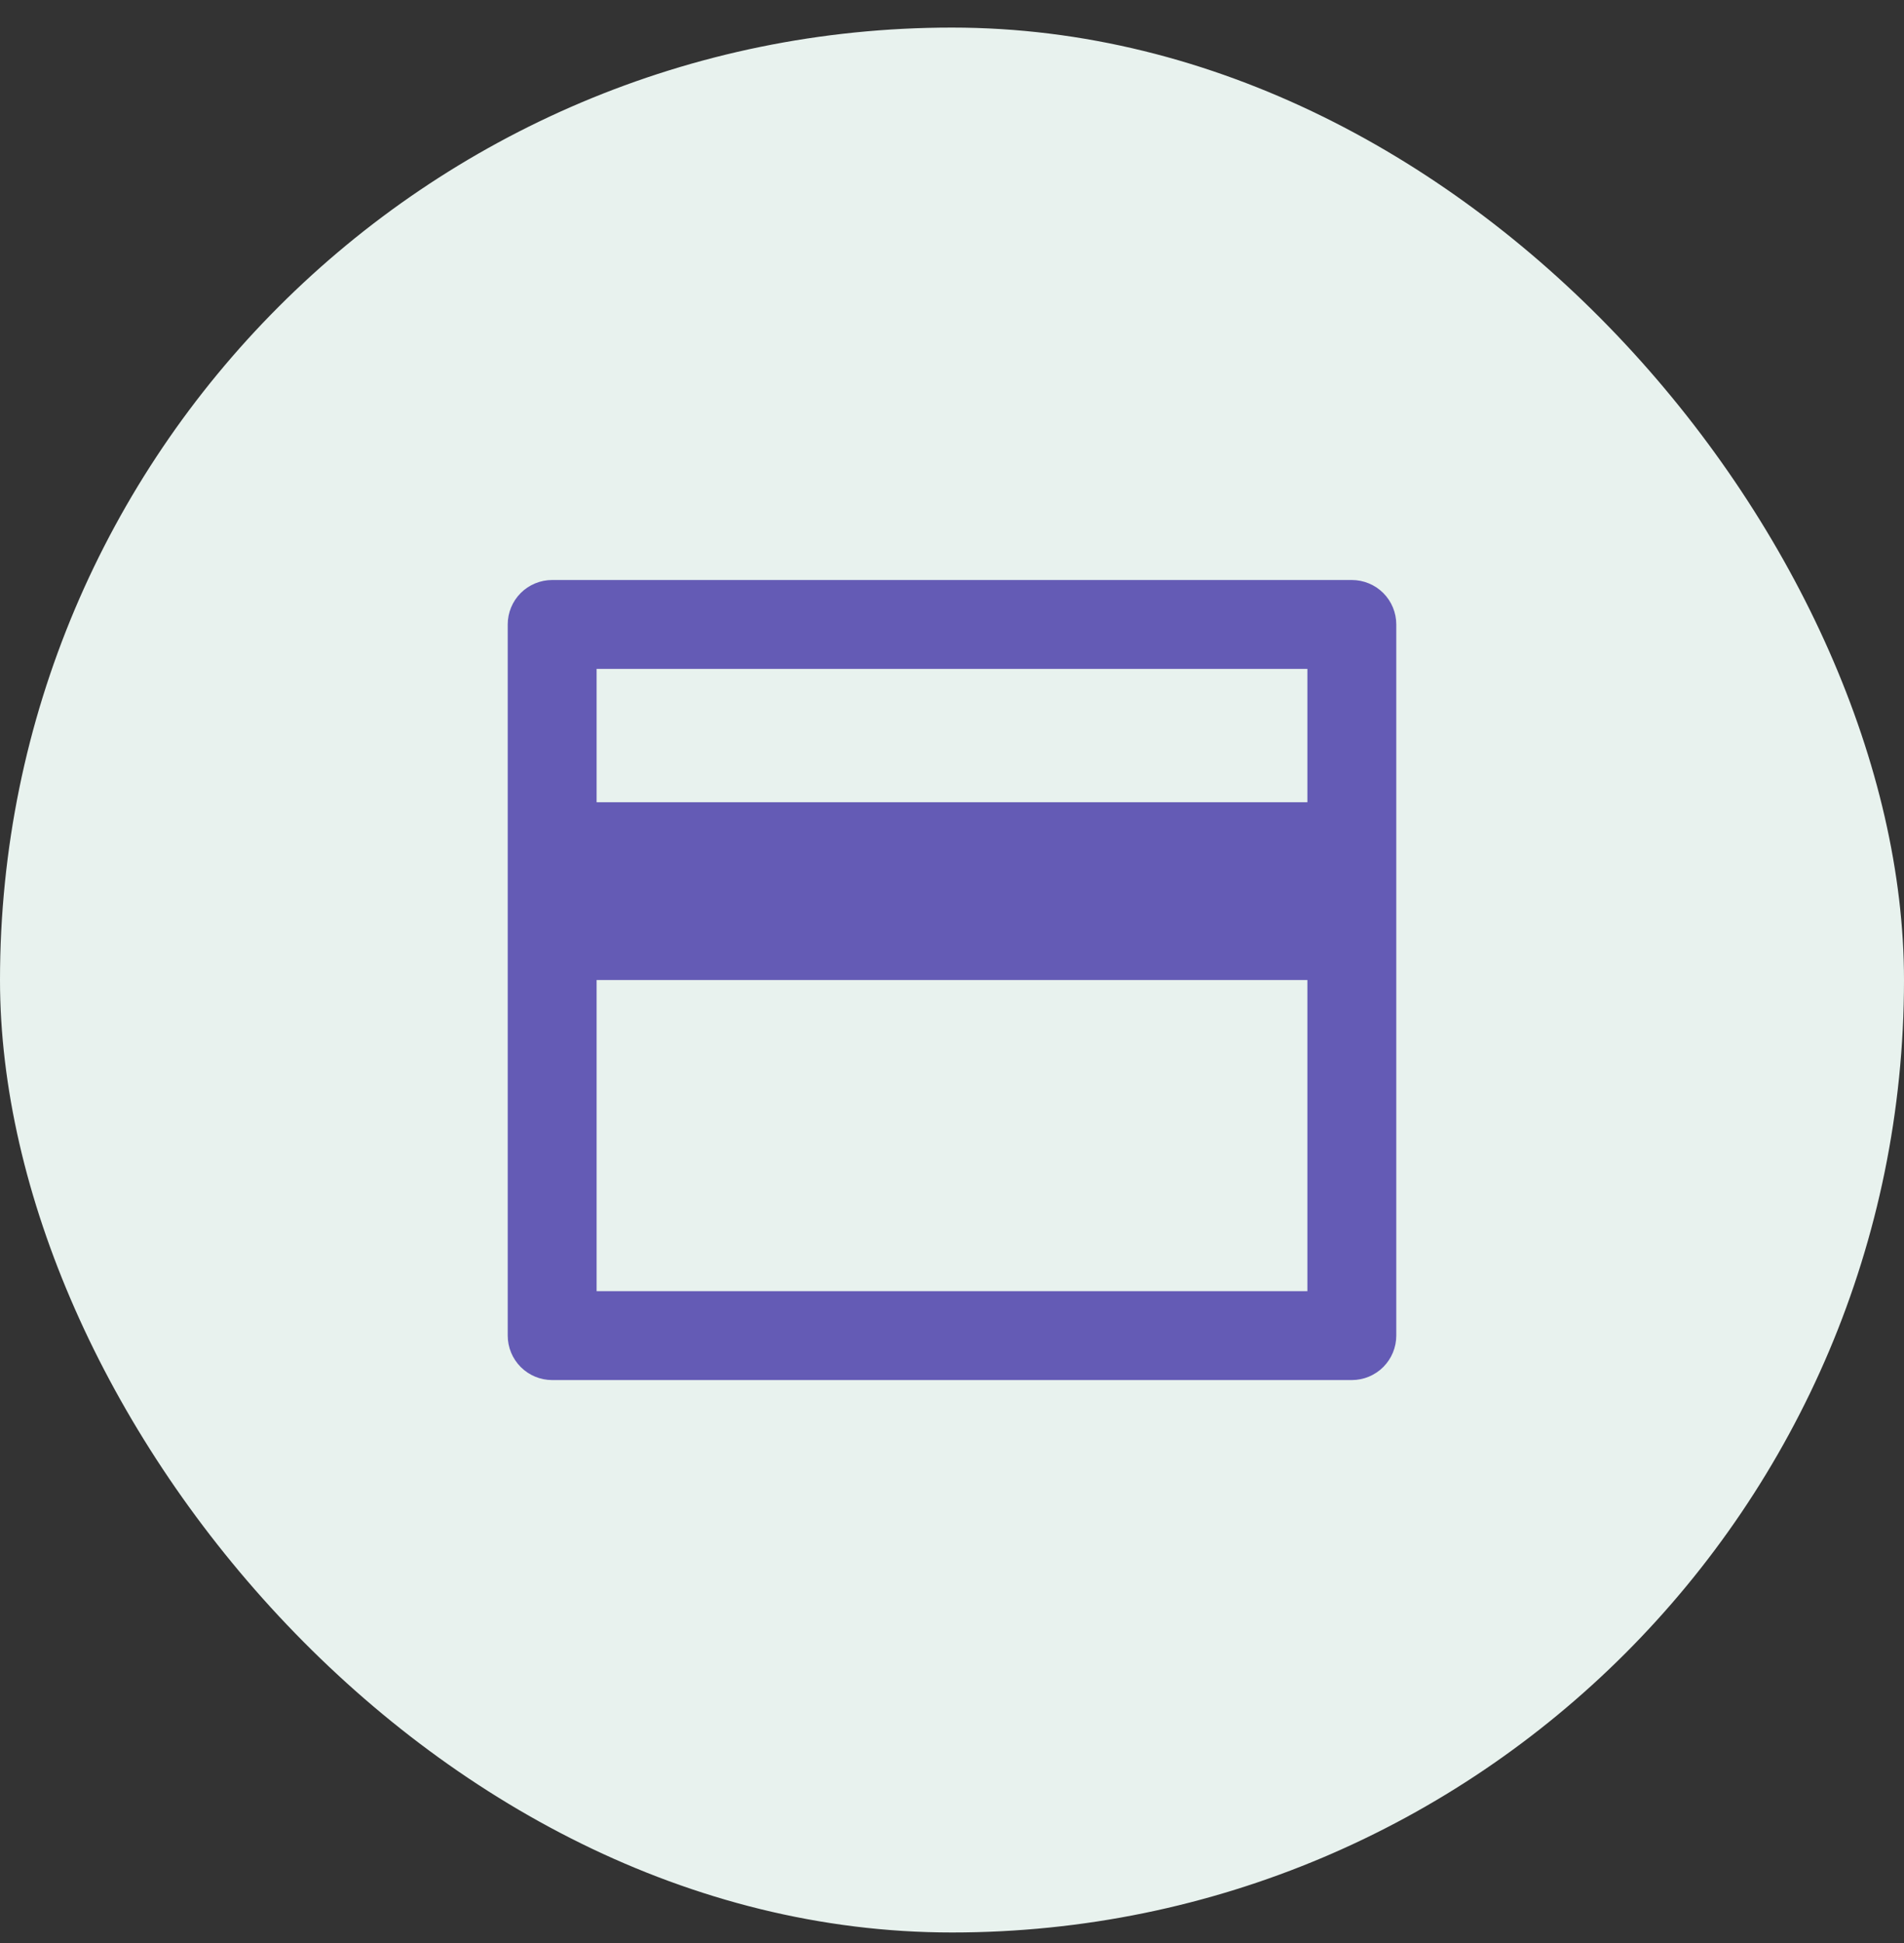 <svg width="50" height="51" viewBox="0 0 50 51" fill="none" xmlns="http://www.w3.org/2000/svg">
<rect x="0" y="0" width="50" height="51" fill="#333333" stroke="none"/>
<rect y="0.724" width="50" height="50" rx="25" fill="#E8F2EE"/>
<path d="M14.5 15.224H35.5C35.809 15.224 36.106 15.347 36.325 15.565C36.544 15.784 36.667 16.081 36.667 16.39V35.057C36.667 35.366 36.544 35.663 36.325 35.882C36.106 36.101 35.809 36.224 35.5 36.224H14.5C14.191 36.224 13.894 36.101 13.675 35.882C13.456 35.663 13.333 35.366 13.333 35.057V16.39C13.333 16.081 13.456 15.784 13.675 15.565C13.894 15.347 14.191 15.224 14.5 15.224ZM34.333 25.724H15.667V33.89H34.333V25.724ZM34.333 21.057V17.557H15.667V21.057H34.333Z" fill="#645BB5"/>
</svg>
